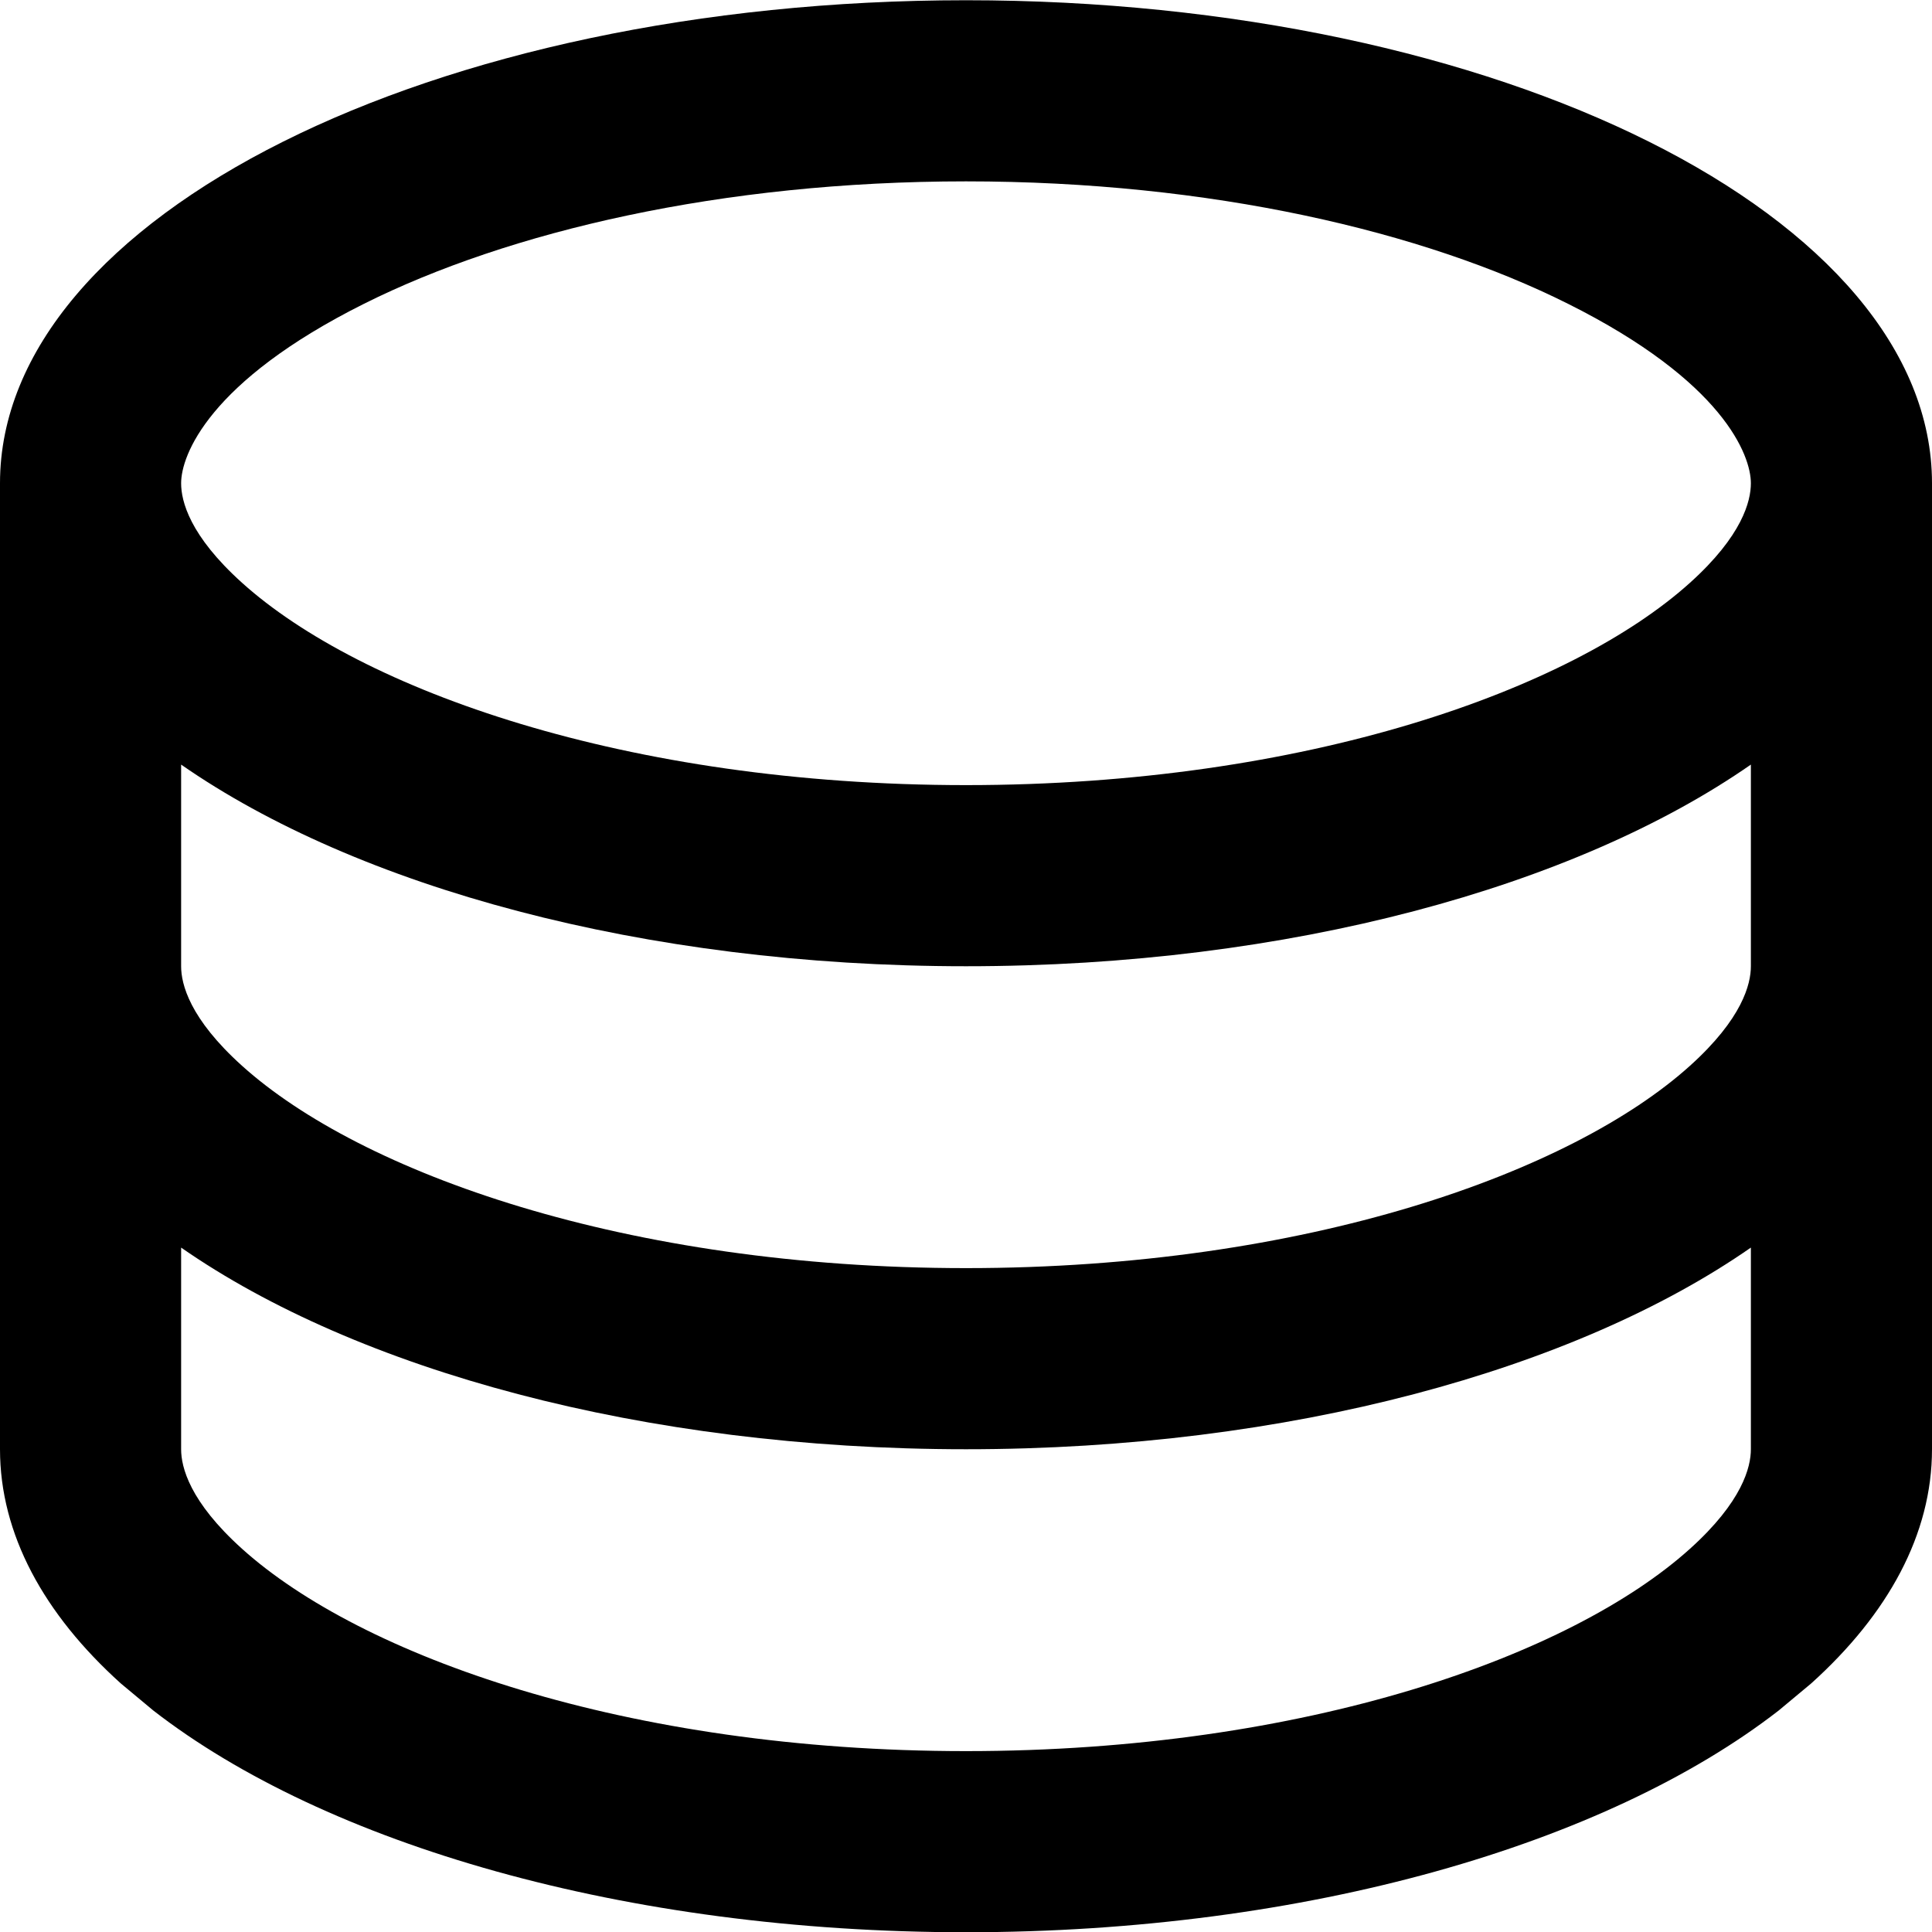 <!--
* SPDX-FileCopyrightText: © 2025 Liferay, Inc. <https://liferay.com>
* SPDX-FileCopyrightText: © 2025 Contributors to the project Clay <https://github.com/liferay/clay/graphs/contributors>
*
* SPDX-License-Identifier: BSD-3-Clause
-->
<svg viewBox="0 0 16 16" xmlns="http://www.w3.org/2000/svg">
	<path class="lexicon-icon-outline" fill-rule="evenodd" d="M8 .002c4.418 0 8 1.791 8 4v8c0 .703-.363 1.365-1 1.939l-.27.225c-1.424 1.105-3.906 1.836-6.73 1.836-2.824 0-5.306-.731-6.73-1.836L1 13.941c-.637-.574-1-1.236-1-1.939v-8c0-2.209 3.582-4 8-4Zm6.5 10.33c-1.452 1.01-3.822 1.67-6.5 1.67s-5.048-.66-6.5-1.67v1.67c0 .148.07.433.504.824.982.885 3.18 1.676 5.996 1.676 2.816 0 5.014-.791 5.996-1.676.433-.39.504-.676.504-.824v-1.67Zm0-4c-1.452 1.01-3.822 1.67-6.5 1.67s-5.048-.66-6.5-1.67v1.67c0 .148.07.433.504.824.982.885 3.18 1.676 5.996 1.676 2.816 0 5.014-.791 5.996-1.676.433-.39.504-.676.504-.824v-1.67ZM8 1.502c-2.027 0-3.788.415-4.986 1.014C1.726 3.16 1.5 3.772 1.5 4.002c0 .148.07.433.504.824.982.885 3.18 1.676 5.996 1.676 2.816 0 5.014-.791 5.996-1.676.433-.39.504-.676.504-.824 0-.23-.226-.842-1.514-1.486-1.198-.6-2.96-1.014-4.986-1.014Z" clip-rule="evenodd"/>
</svg>
